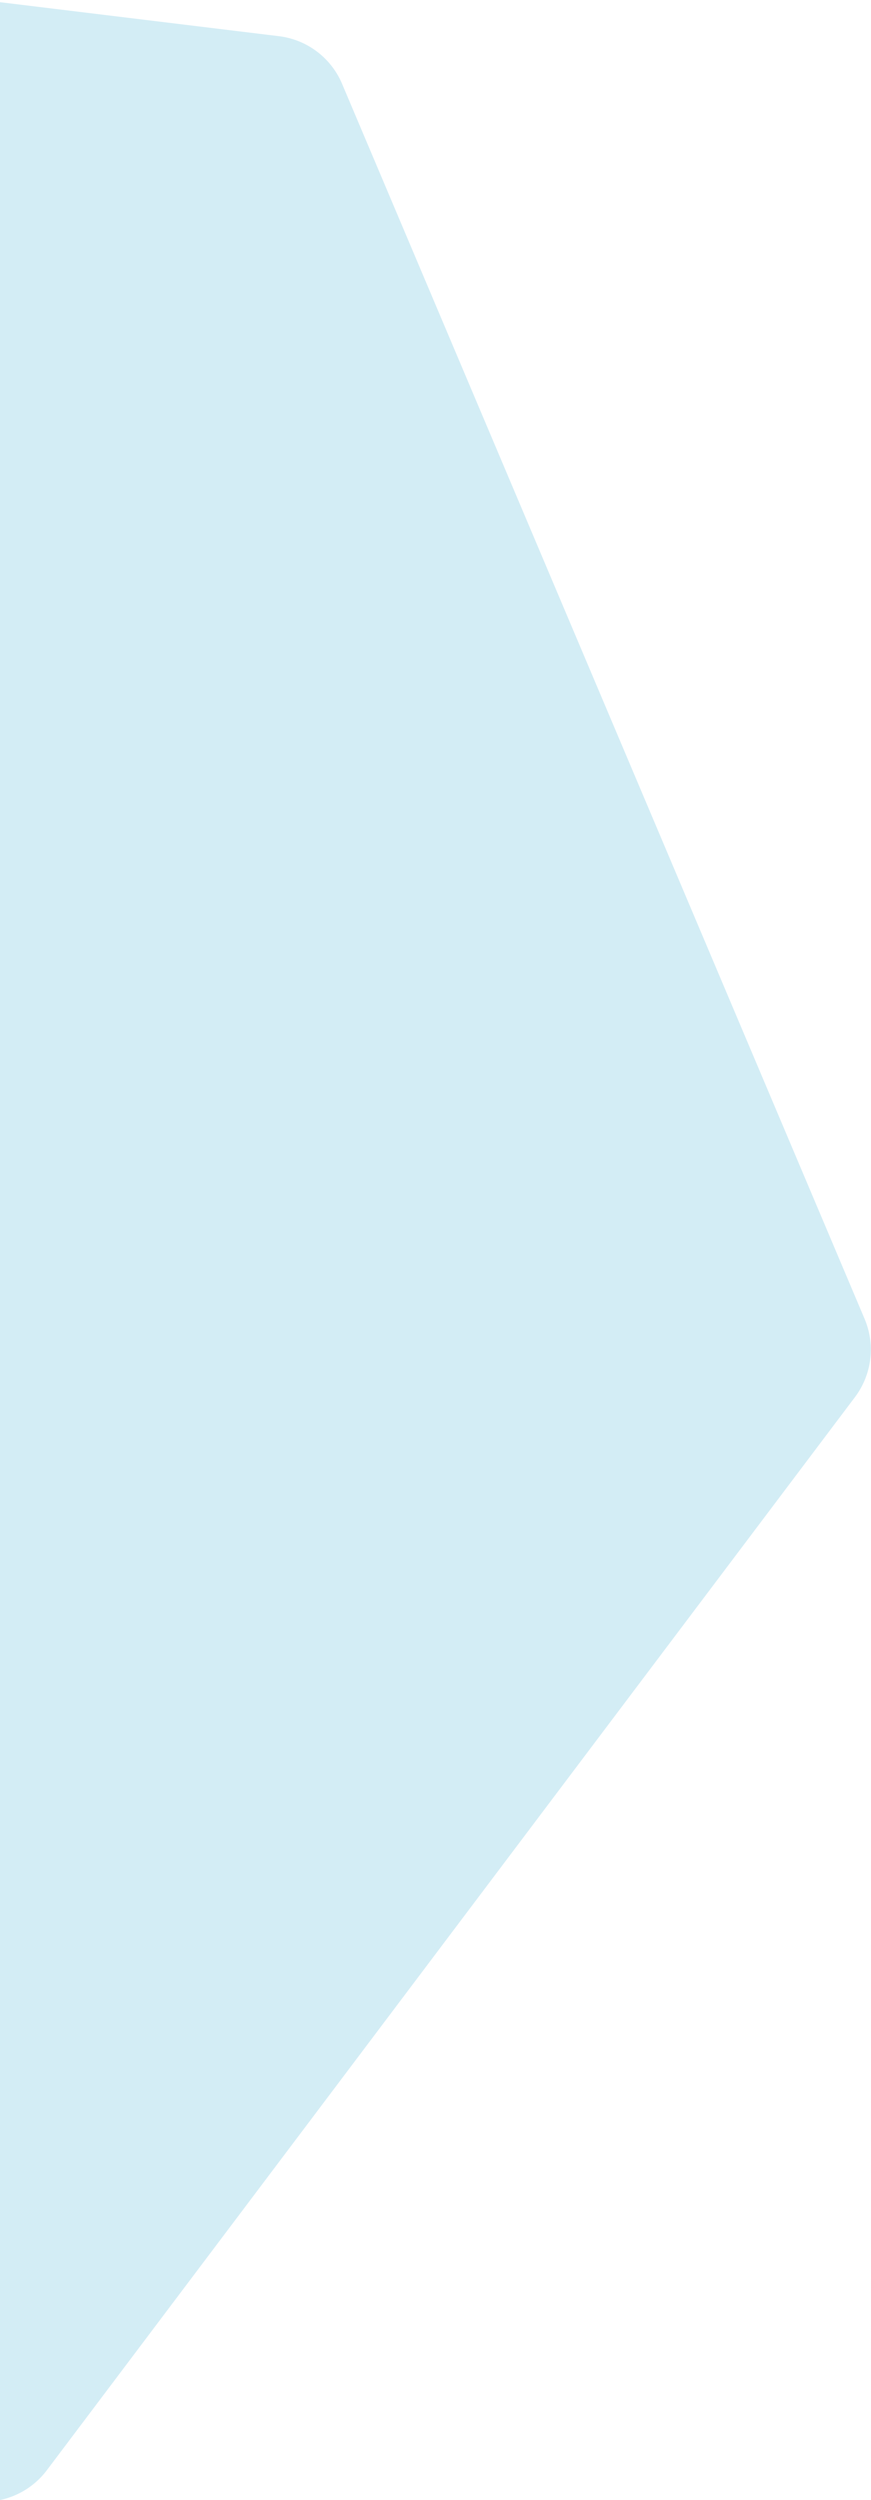 <svg xmlns="http://www.w3.org/2000/svg" width="342" height="981" viewBox="0 0 342 981">
    <path fill="#D3EDF5" fill-rule="nonzero" d="M134.315 32.886l205.162 484.618a31 31 0 0 1-3.79 30.741L18.386 969.321a31 31 0 0 1-28.507 12.116l-522.394-63.636a31 31 0 0 1-24.799-18.687l-205.162-484.618a31 31 0 0 1 3.79-30.741l317.302-421.076a31 31 0 0 1 28.507-12.116l522.394 63.636a31 31 0 0 1 24.799 18.687z"/>
</svg>
